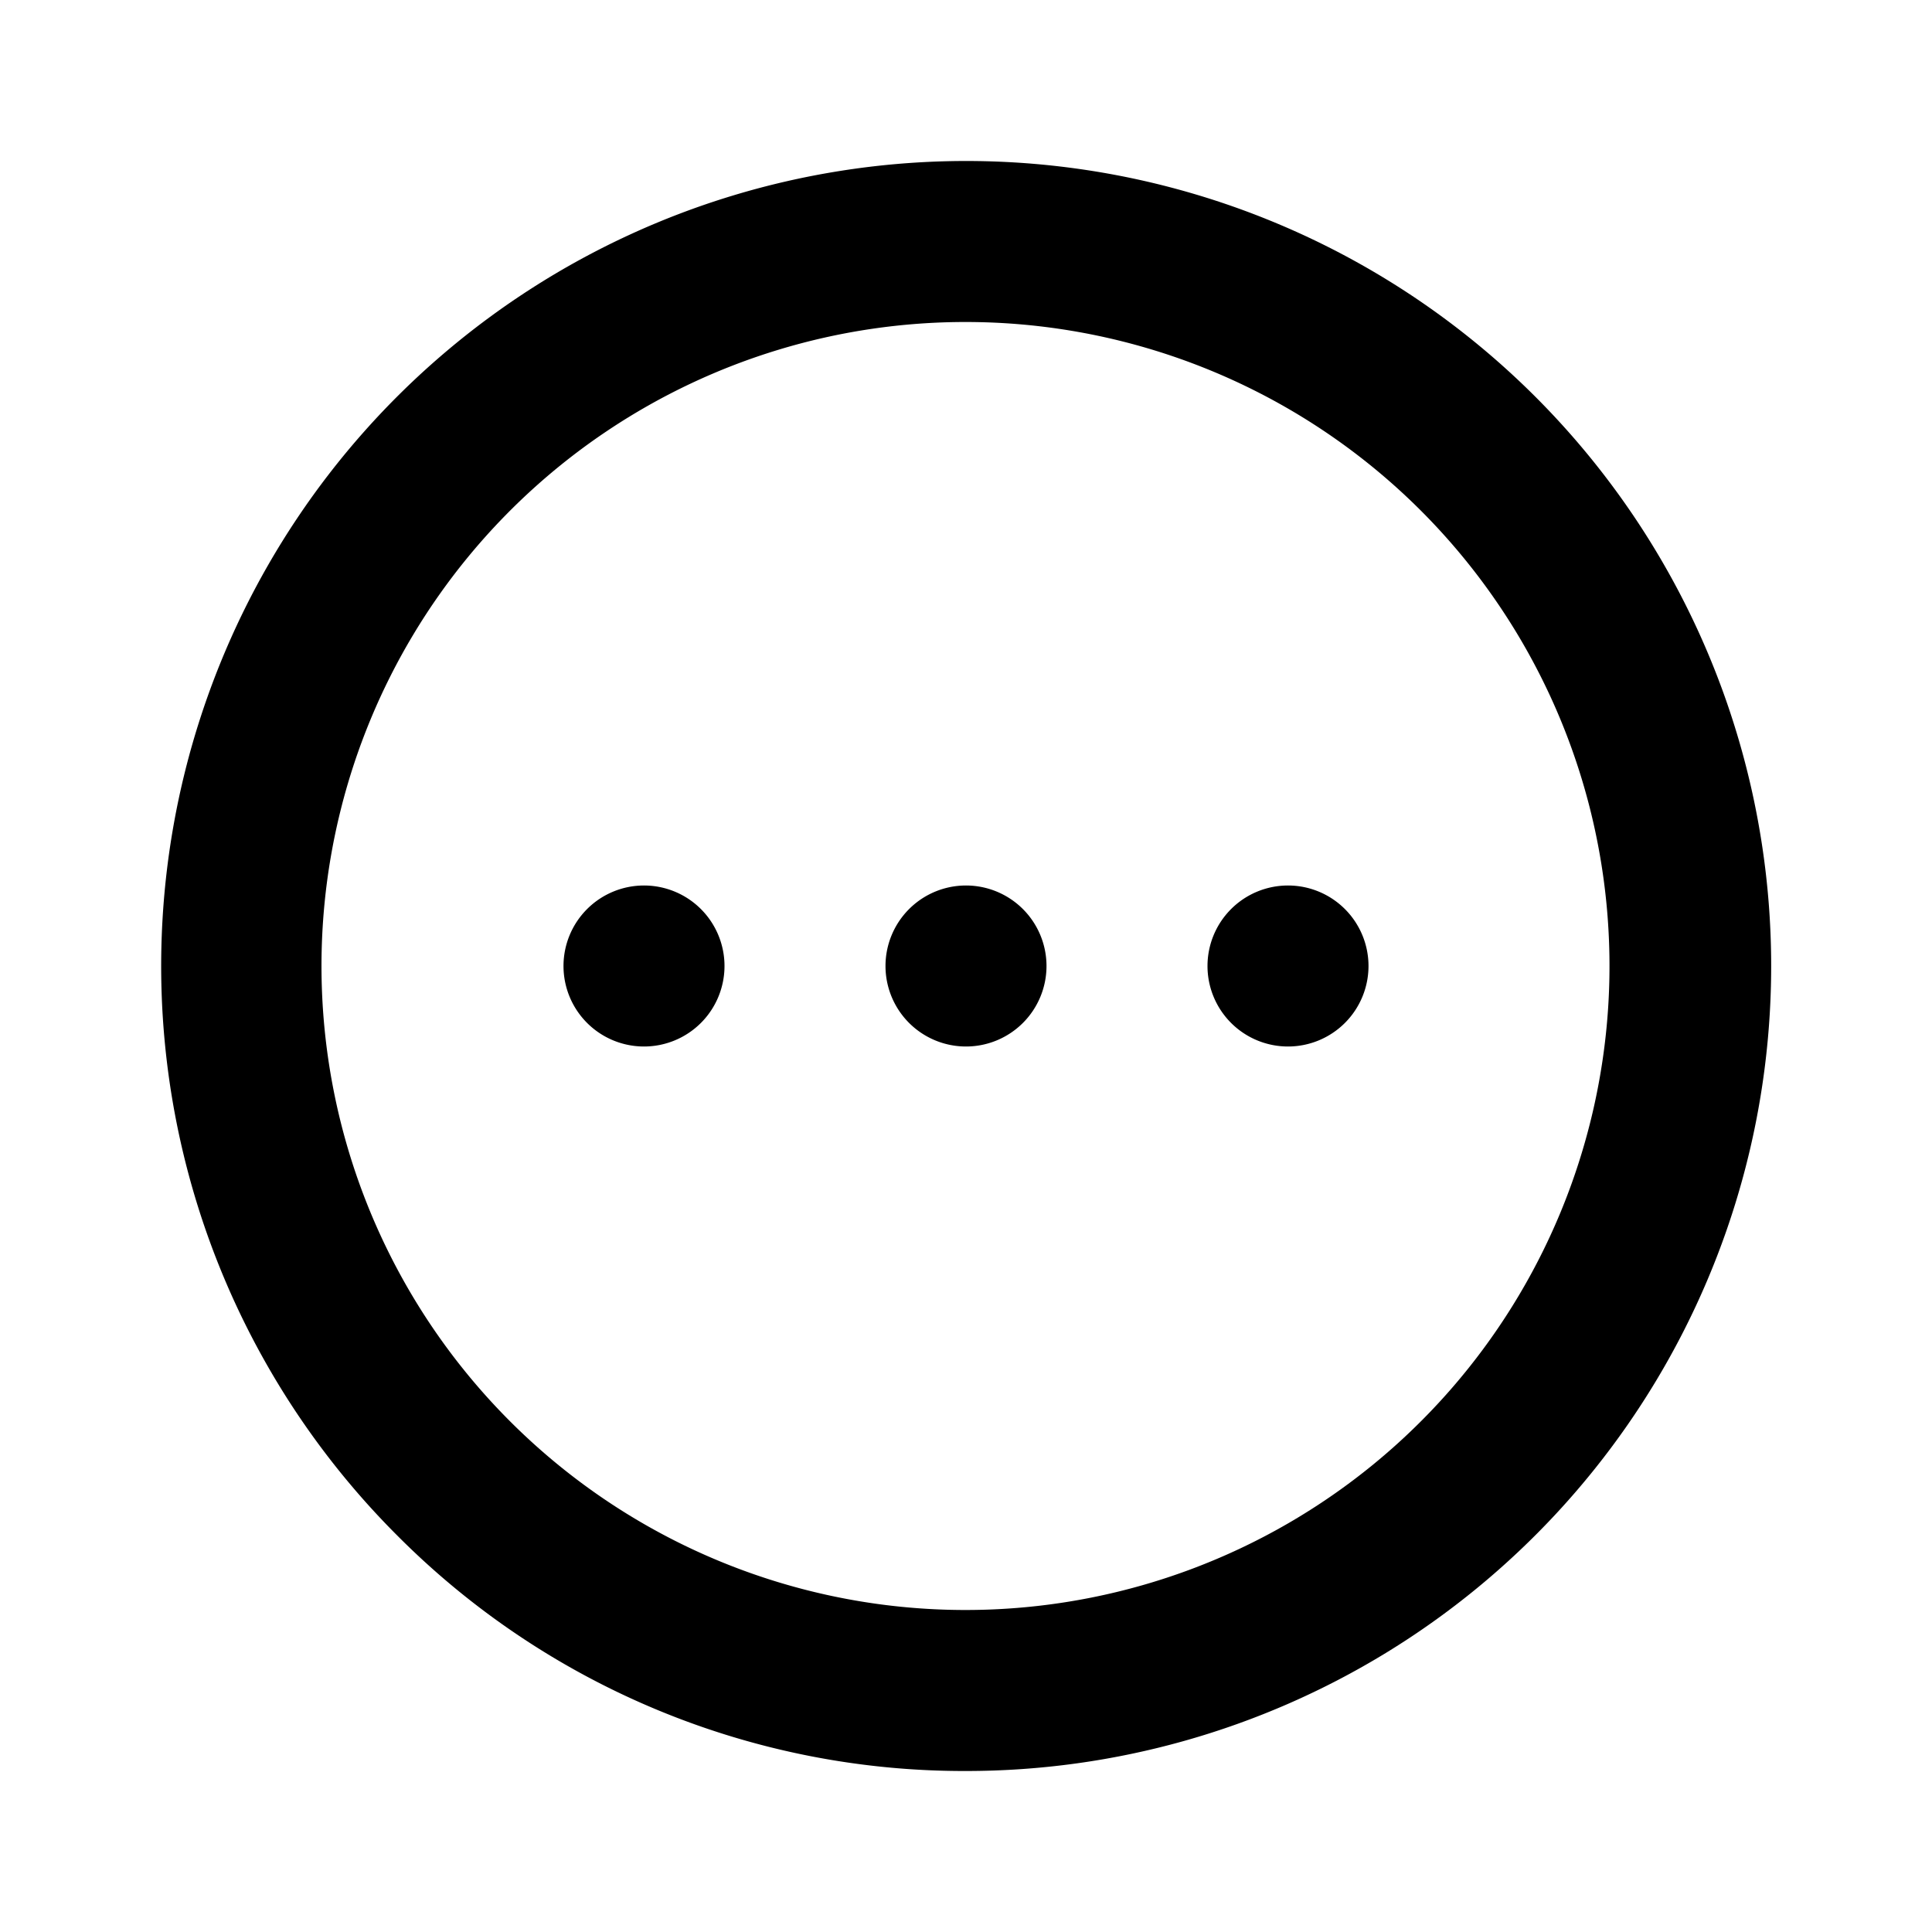 <svg xmlns="http://www.w3.org/2000/svg" viewBox="0 0 24 24"><defs><style>.cls-1{fill:#000000;}.cls-2{fill:none;}</style></defs><g id="Layer_1" data-name="Layer 1"><path class="cls-1" d="M12,22a9.93,9.93,0,0,1-7.07-2.93h0A10,10,0,1,1,12,22ZM12,4A8,8,0,0,0,6.34,17.66h0A8,8,0,1,0,12,4Zm0,7a1,1,0,1,0,1,1A1,1,0,0,0,12,11ZM8,11a1,1,0,1,0,1,1A1,1,0,0,0,8,11Zm8,0a1,1,0,1,0,1,1A1,1,0,0,0,16,11Z"/></g><g id="transparent_bounding_box" data-name="transparent bounding box"><rect class="cls-2" width="24" height="24"/></g></svg>